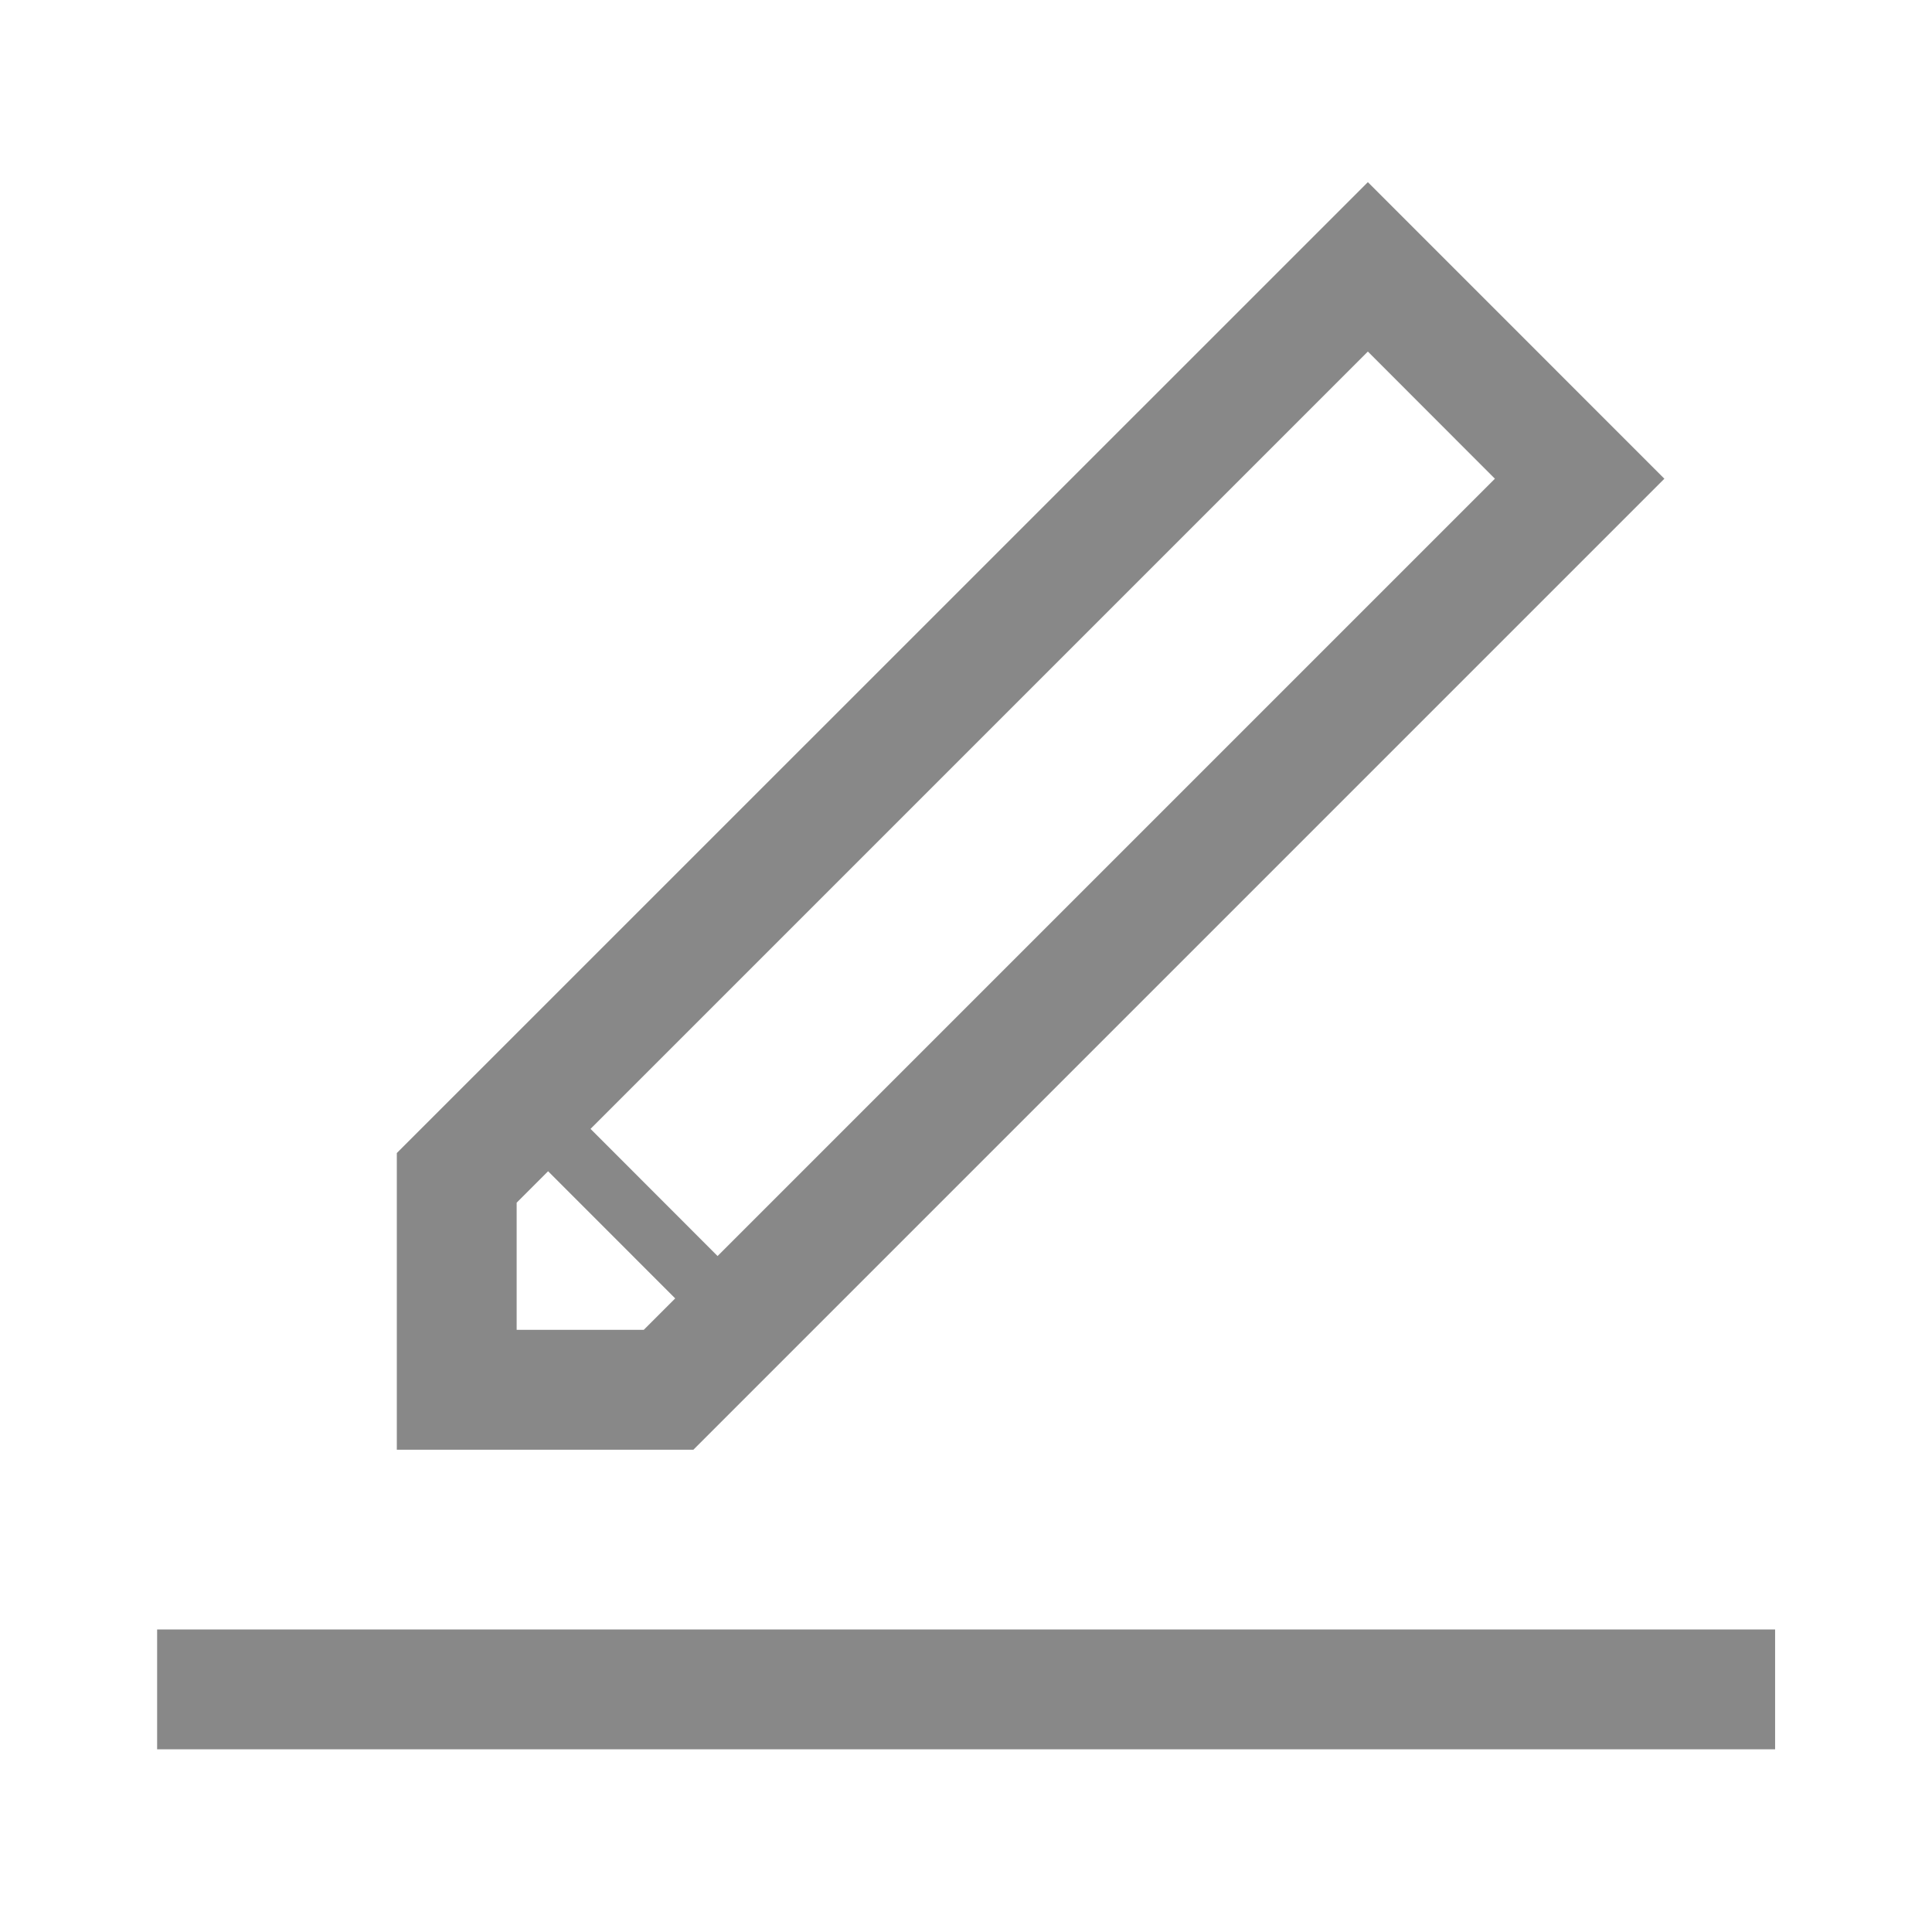 <?xml version="1.0" standalone="no"?><!DOCTYPE svg PUBLIC "-//W3C//DTD SVG 1.1//EN" "http://www.w3.org/Graphics/SVG/1.1/DTD/svg11.dtd"><svg t="1524110133982" class="icon" style="" viewBox="0 0 1024 1024" version="1.1" xmlns="http://www.w3.org/2000/svg" p-id="5207" xmlns:xlink="http://www.w3.org/1999/xlink" width="200" height="200"><defs><style type="text/css"></style></defs><path d="M882.15 253.73L725 96.54l-514.68 514.6v157.23h157.2z m-89.82 0l-412 412-67.33-67.4 412-412zM273.84 704.84v-67.4l16.66-16.66 67.37 67.4-16.65 16.65z m0 0M83.28 863.65h857.56v63.52H83.28z" p-id="5208" fill="#888888"></path></svg>
